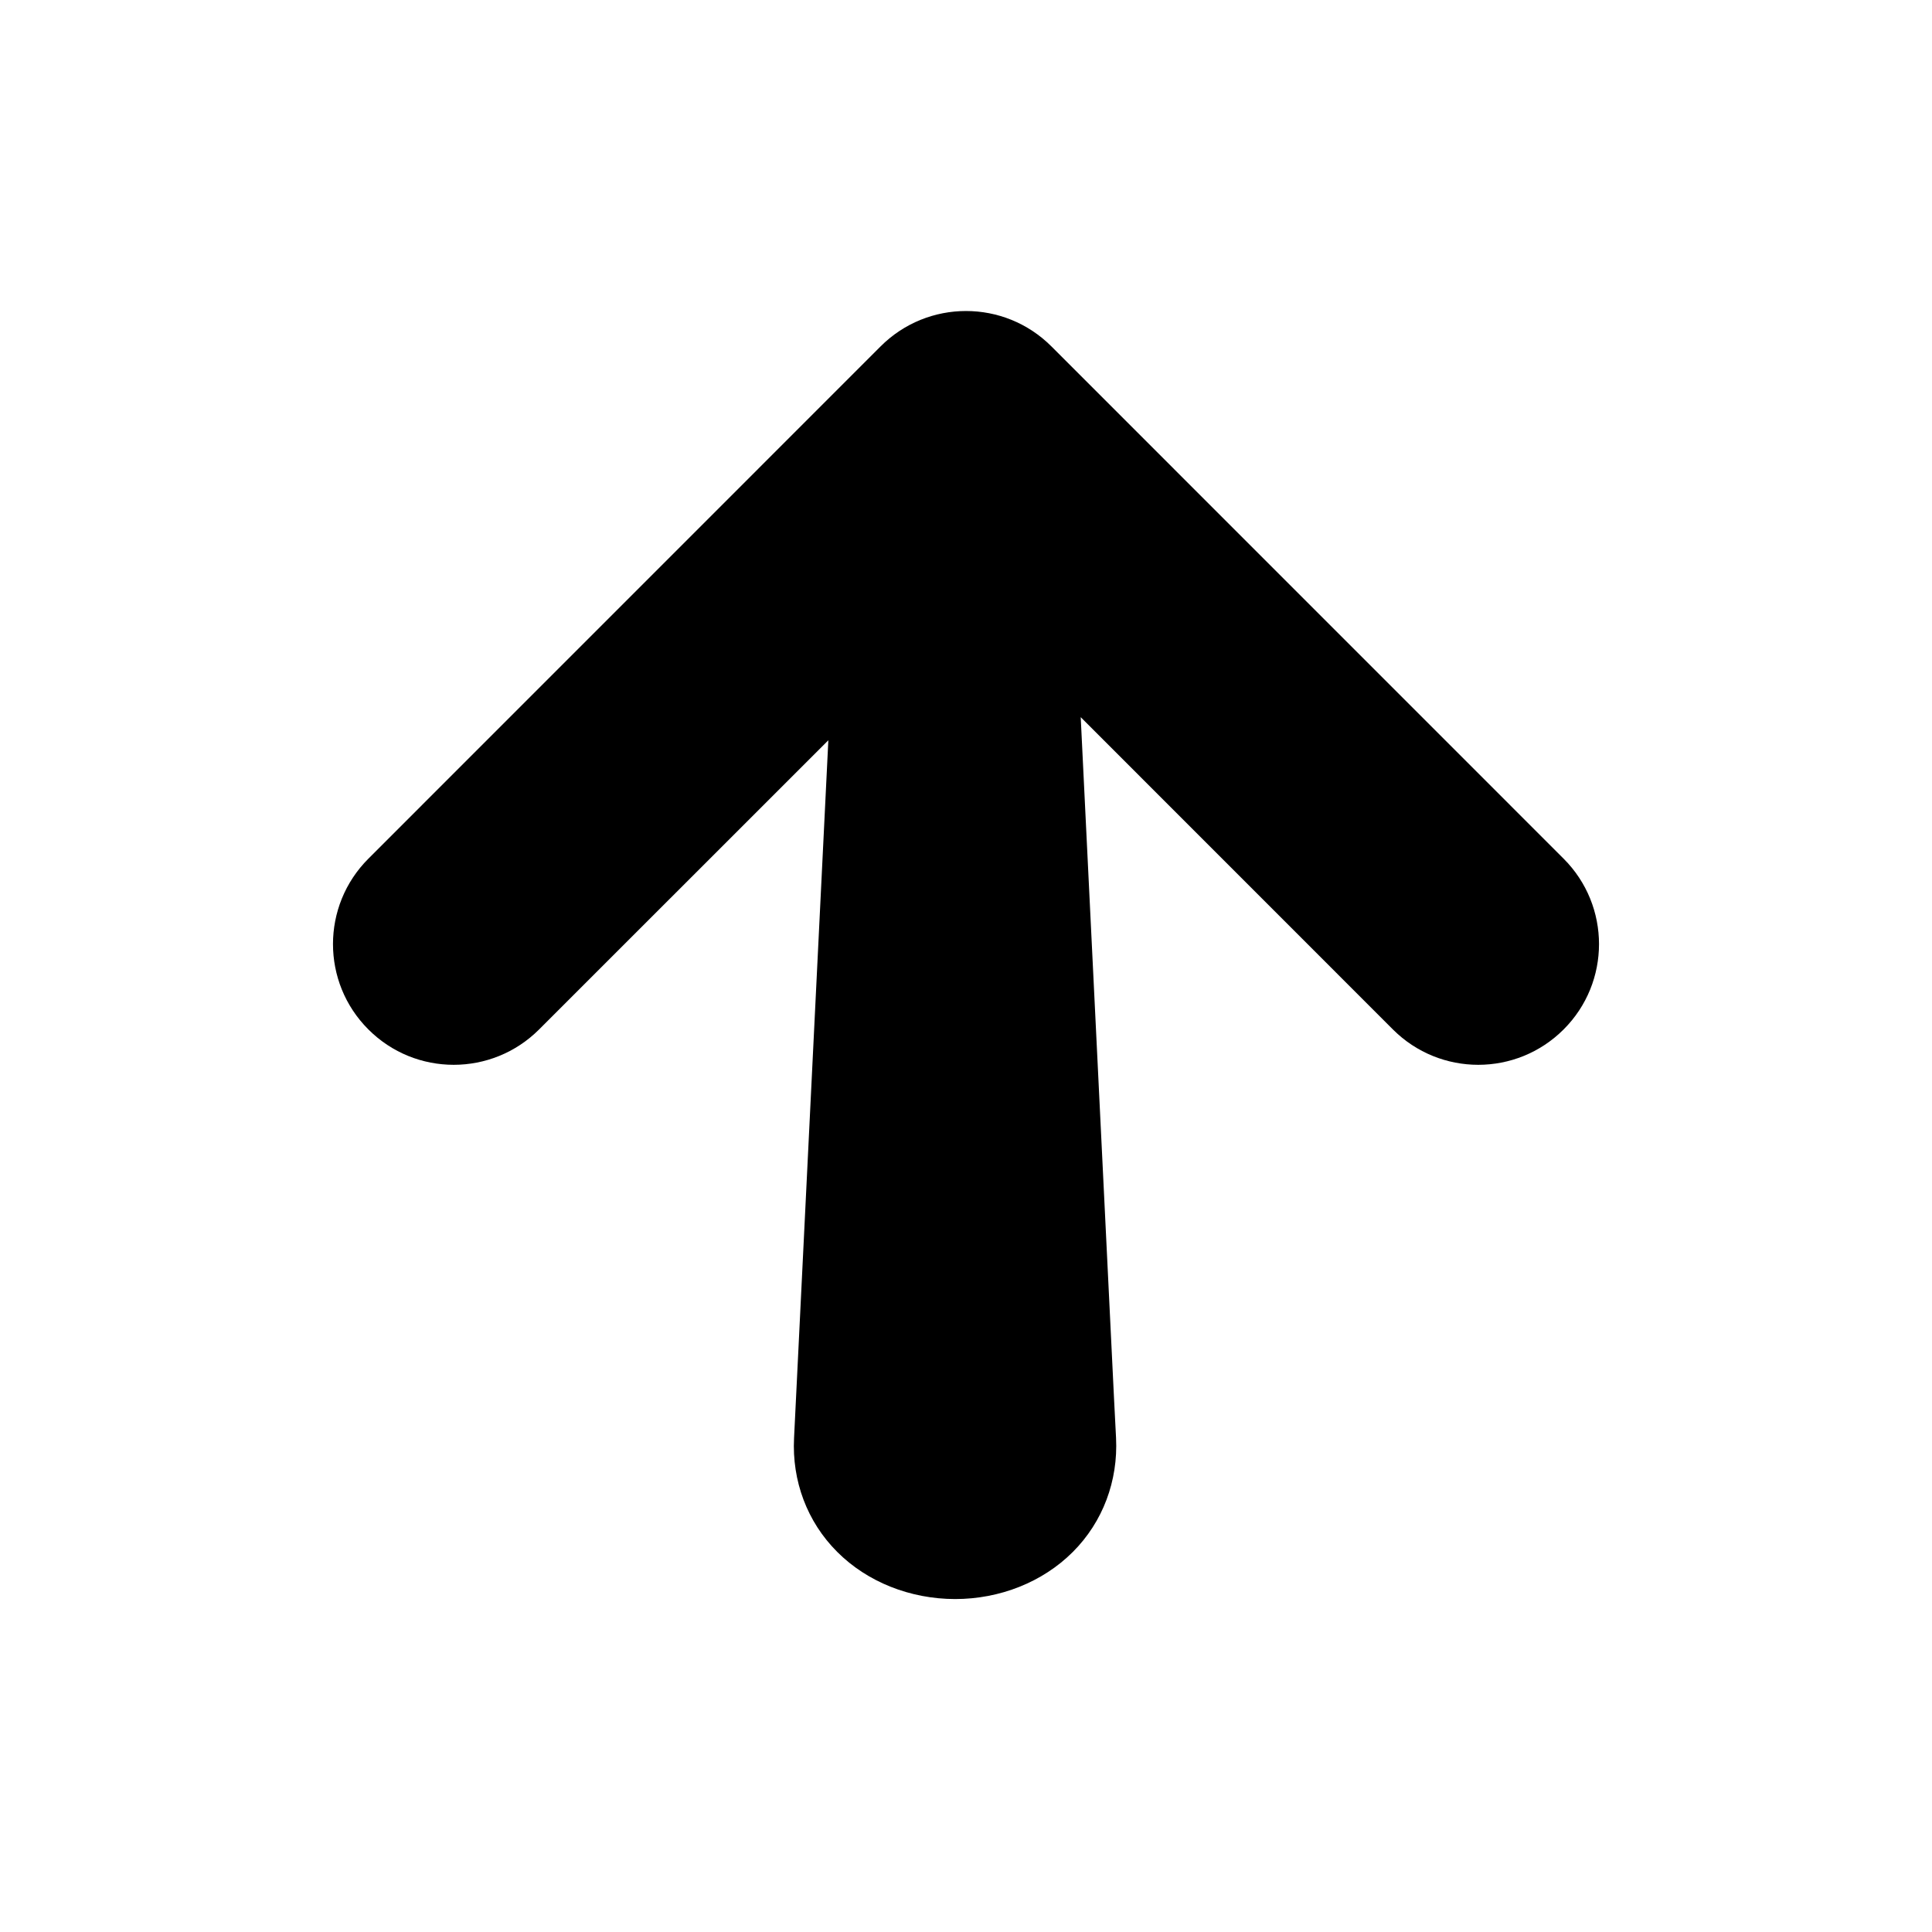 <svg width="24" height="24" viewBox="0 0 24 24" fill="none" xmlns="http://www.w3.org/2000/svg">
<path d="M19.424 10.667C20.01 11.253 20.01 12.203 19.424 12.788C18.838 13.374 17.889 13.374 17.303 12.788L13.425 8.909C13.563 11.725 13.7 14.54 13.838 17.355C13.847 17.524 13.855 17.694 13.864 17.864C13.89 18.394 13.702 18.904 13.327 19.279C12.952 19.654 12.42 19.864 11.864 19.864C11.307 19.863 10.775 19.653 10.401 19.279C10.025 18.904 9.837 18.394 9.864 17.864C9.872 17.694 9.881 17.524 9.889 17.355C10.023 14.635 10.156 11.915 10.29 9.196L6.697 12.788C6.111 13.374 5.161 13.374 4.576 12.788C3.99 12.203 3.99 11.253 4.576 10.667L10.939 4.303C11.525 3.717 12.475 3.717 13.061 4.303L19.424 10.667Z" fill="black"/>
</svg>
